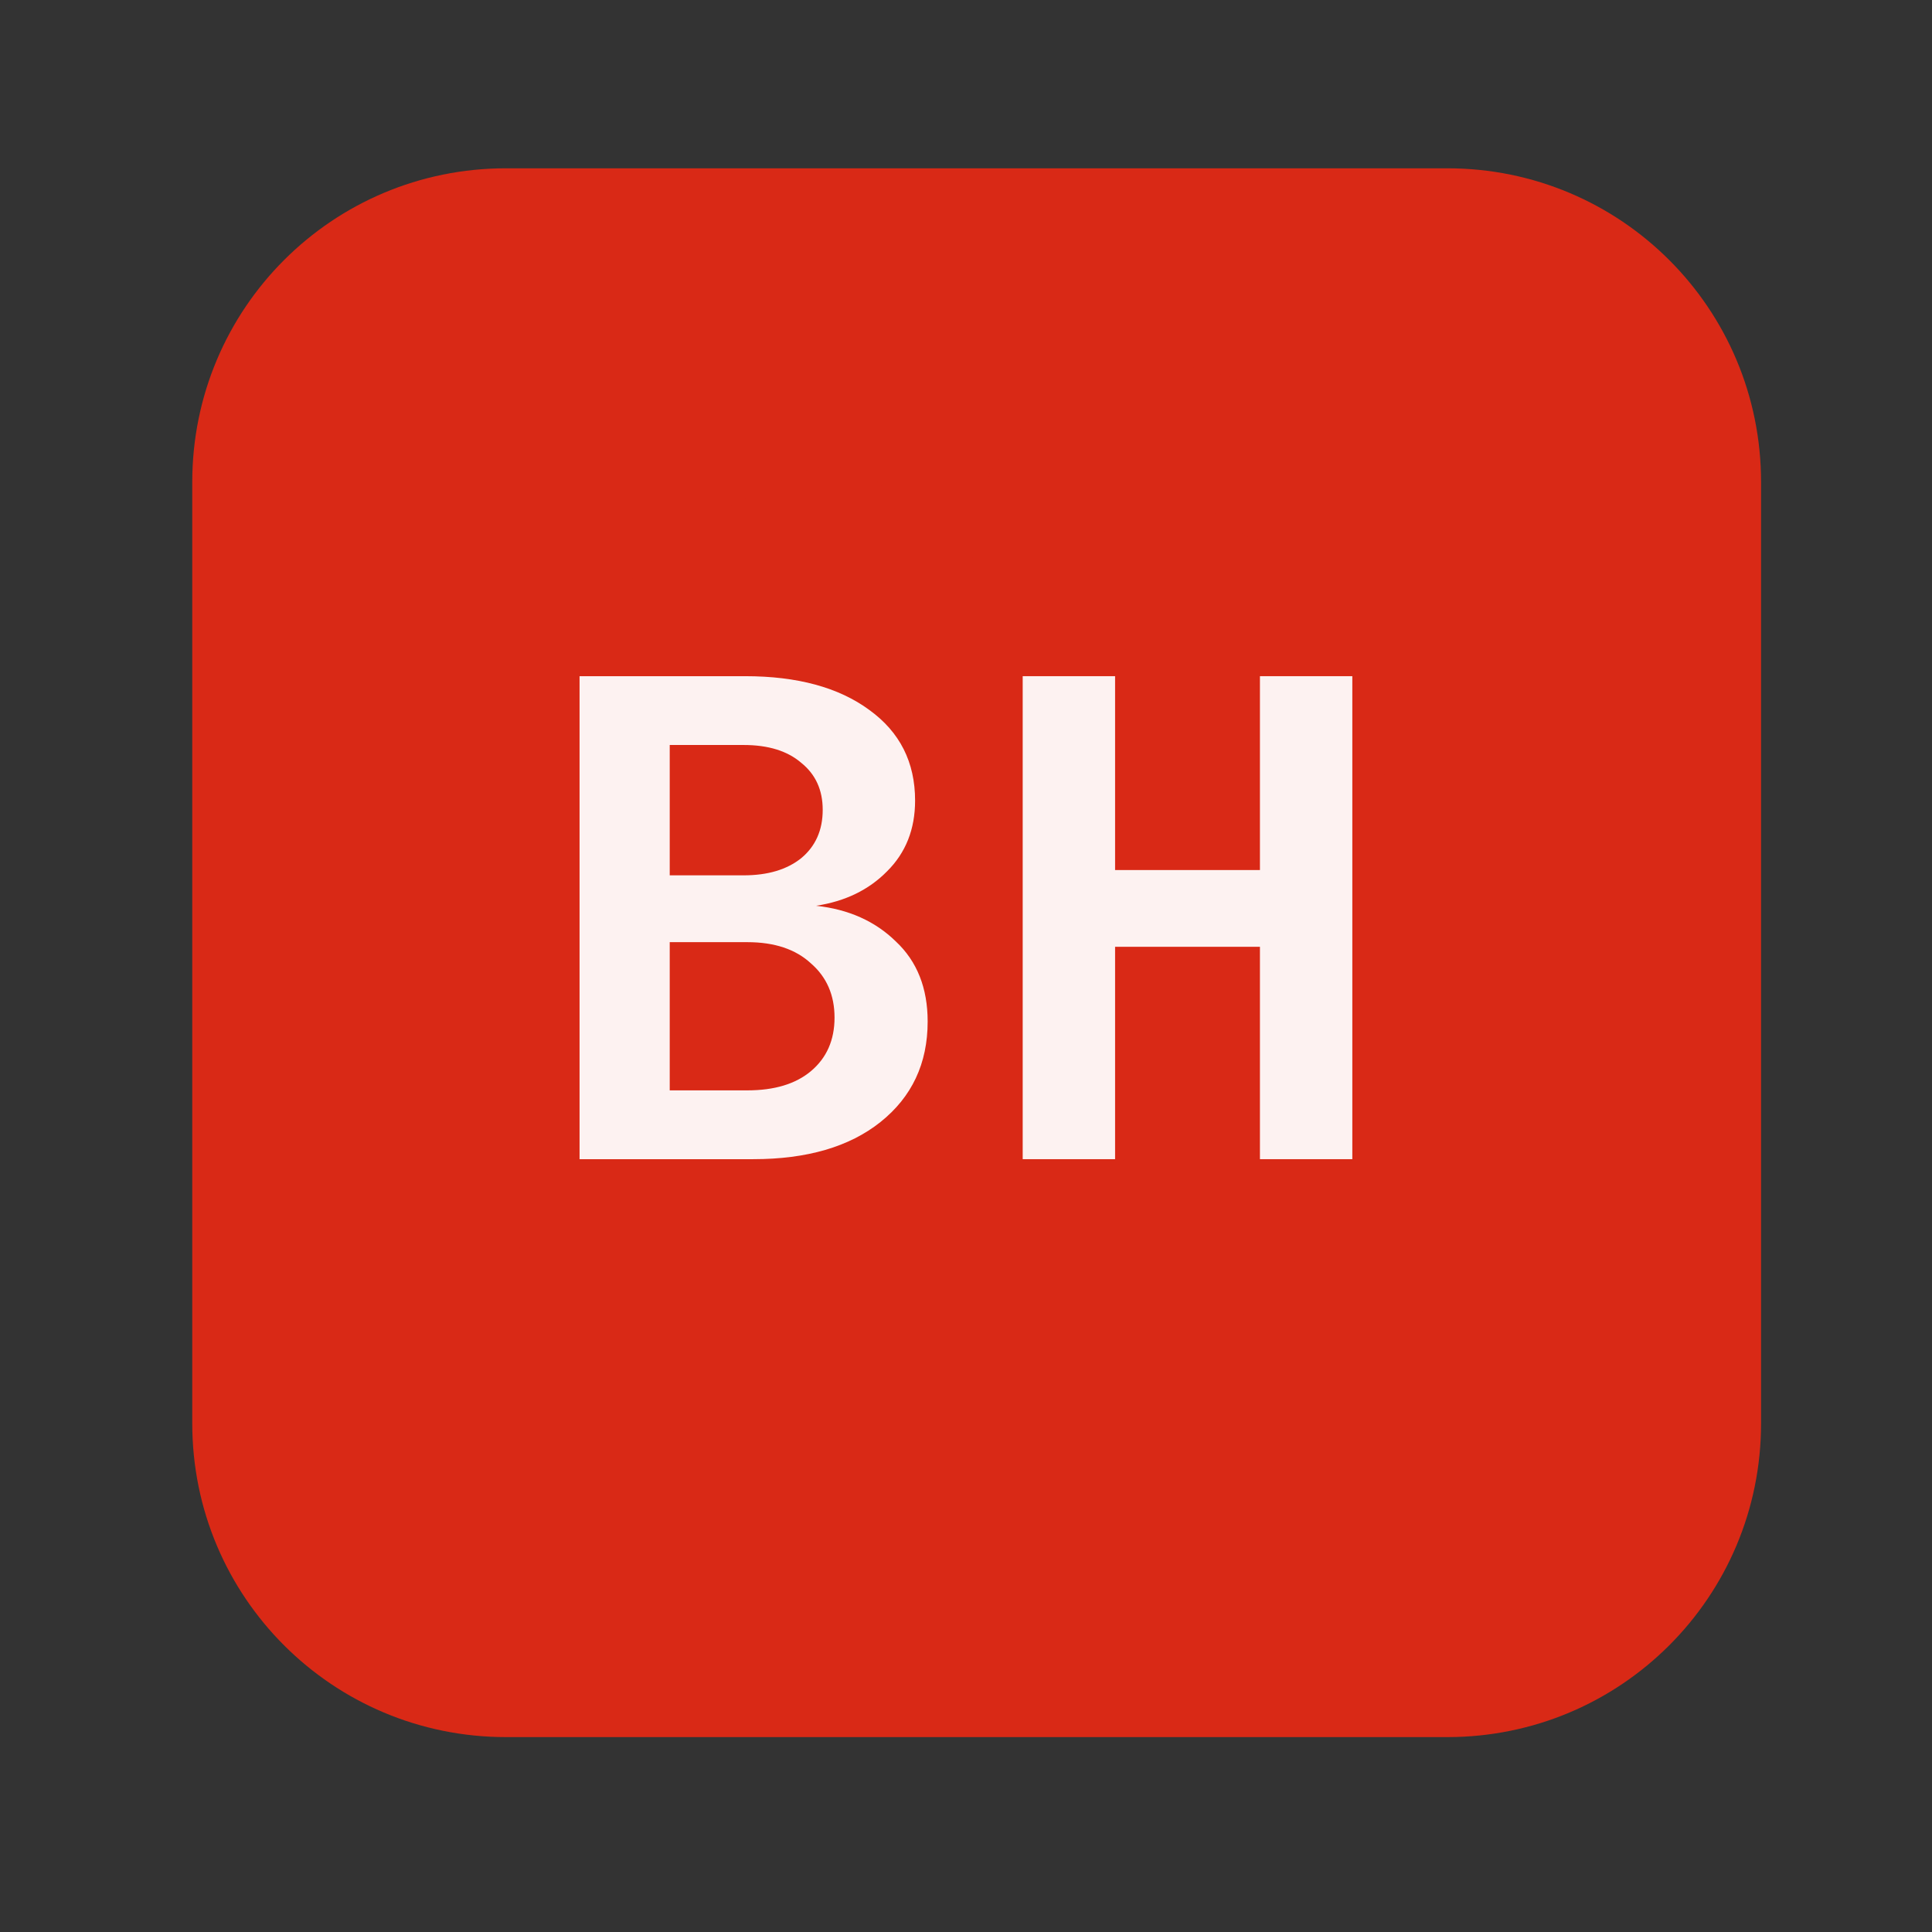 <?xml version="1.0" encoding="UTF-8" standalone="no"?>
<svg
   xmlns:dc="http://purl.org/dc/elements/1.1/"
   xmlns:cc="http://creativecommons.org/ns#"
   xmlns:rdf="http://www.w3.org/1999/02/22-rdf-syntax-ns#"
   xmlns:svg="http://www.w3.org/2000/svg"
   xmlns="http://www.w3.org/2000/svg"
   xmlns:sodipodi="http://sodipodi.sourceforge.net/DTD/sodipodi-0.dtd"
   xmlns:inkscape="http://www.inkscape.org/namespaces/inkscape"
   t="1618724538839"
   class="icon"
   viewBox="0 0 1024 1024"
   version="1.1"
   p-id="2629"
   id="mx_n_1618724538844"
   width="200"
   height="200"
   sodipodi:docname="BloudMusic_logo.svg"
   inkscape:version="0.92.4 (5da689c313, 2019-01-14)">
  <rect x="0" y="0" width="1024" height="1024" fill="#333333" stroke="none"/>
  <sodipodi:namedview
     pagecolor="#ffffff"
     bordercolor="#666666"
     borderopacity="1"
     objecttolerance="10"
     gridtolerance="10"
     guidetolerance="10"
     inkscape:pageopacity="0"
     inkscape:pageshadow="2"
     inkscape:window-width="1280"
     inkscape:window-height="683"
     id="namedview873"
     showgrid="false"
     inkscape:zoom="2.44"
     inkscape:cx="99.180328"
     inkscape:cy="100"
     inkscape:window-x="0"
     inkscape:window-y="0"
     inkscape:window-maximized="1"
     inkscape:current-layer="mx_n_1618724538844" />
  <defs
     id="defs864">
    <style
       type="text/css"
       id="style862" />
  </defs>
  <path
     d="M268.2 89.2h498.9c92 0 166.3 74.3 166.3 166.3v498.9c0 92-74.3 166.3-166.3 166.3H268.2c-92 0-166.3-74.3-166.3-166.3V255.5c0-92 74.3-166.3 166.3-166.3z m0 0"
     fill="#D92916"
     p-id="2630"
     id="path866"
     style="fill:#d92916;fill-opacity:1" />
  <path
     d="M640 196.4c19.7 4.8 38.2 13.8 54.2 26.2 6.1 4.3 10.8 10.1 13.8 16.9 4.3 10.6 3.2 22.6-3.1 32.1-10.2 15.9-31.3 20.7-47.3 10.7-3.8-2.4-6.6-5.9-10.4-7.9-10.1-7.1-22.1-11.1-34.5-11.4-8.5 0.9-16.4 5-22.1 11.4-5.7 5.8-8.2 14.1-6.6 22.1l12.8 48c30.7 1.2 60.6 9.9 87 25.5 25.6 15.7 48.2 35.9 66.6 59.7 15.7 20.6 27.4 44.1 34.5 69 7.5 25.9 10.5 52.9 8.6 79.7-1.6 22.6-6.3 44.9-13.8 66.3-19.9 52.4-56.2 97-103.6 127-34.7 21.6-73.7 35.3-114.3 40-27.8 4.1-56.1 4.1-83.9 0-57.6-10-110.6-38.1-151.2-80.1-71-72-100.6-175.1-78.4-273.8 20.6-93.6 85.9-171 174.7-207.1 12.6-5 26.7-4.2 38.7 2.1 10.3 7.4 15.8 19.9 14.2 32.5-1.5 12.8-10 23.7-22.1 28.3-76.2 29-130.3 97.4-141.2 178.1-5 37.1-0.7 74.8 12.4 109.8 18.8 51.1 55.6 93.6 103.6 119.4 29.1 15.1 61.4 23 94.2 22.8 27-0.2 53.7-4.9 79.1-14.2 43.7-15.6 80.2-46.8 102.2-87.7 5.5-9.8 9.9-20.3 13.1-31.1 9.1-31.3 9.1-64.6 0-96-8-26.1-23.2-49.4-43.8-67.3-9-7.9-18.7-15-29-21.1-9.1-5-18.9-8.7-29-11 6.9 27.6 14.5 55.2 21.7 83.2l3.5 20c1.9 57.7-38.3 108.3-94.9 119.4-28.6 5.7-58.3 0.1-82.9-15.5-22.9-15.2-40.1-37.5-49-63.5-5.1-14.6-7.8-29.8-8.3-45.2-1.8-33.8 7.4-67.2 26.2-95.3 23.3-32.6 57.3-56 96-66.3l-8.3-32.1c-7-22.9-5.1-47.5 5.2-69 6.1-12 14.5-22.7 24.9-31.4 10.5-10.2 23.1-17.9 36.9-22.8 17.5-4.7 36-4.9 53.6-0.4z m0 0"
     fill="#FFFFFF"
     p-id="2631"
     id="path868"
     style="fill:#d92916;fill-opacity:1" />
  <path
     d="M497.4 448.4c-10.2 10.8-17.3 24.1-20.4 38.7-2.6 13.2-2.6 26.8 0 40 2.6 14.9 10.8 28.2 22.8 37.3 10.1 6.9 22.6 9.3 34.5 6.6 21.8-4.2 37.8-22.7 39-44.9-0.7-5.4-1.7-10.7-3.1-15.9l-23.8-90.1c-18.5 5-35.4 14.7-49 28.3z m0 0"
     fill="#D92916"
     p-id="2632"
     id="path870"
     style="fill:#d92916;fill-opacity:1" />
  <g
     aria-label="BH"
     transform="matrix(9.793,0,0,8.767,-467.41,-145.967)"
     style="font-style:normal;font-variant:normal;font-weight:bold;font-stretch:normal;font-size:40px;line-height:1.25;font-family:'JetBrains Mono';-inkscape-font-specification:'JetBrains Mono, Bold';font-variant-ligatures:normal;font-variant-caps:normal;font-variant-numeric:normal;font-feature-settings:normal;text-align:center;letter-spacing:0px;word-spacing:0px;writing-mode:lr-tb;text-anchor:middle;fill:#ffffff;fill-opacity:0.941;stroke:none"
     id="flowRoot877">
    <path
       d="m 79.096,86.729 v -29.2 h 8.96 q 4.24,0 6.72,2.04 2.48,2 2.48,5.48 0,2.6 -1.52,4.28 -1.48,1.68 -3.84,2.08 2.64,0.32 4.32,2.16 1.72,1.8 1.72,4.84 0,3.8 -2.56,6.08 -2.52,2.24 -6.88,2.24 z m 4.88,-17.16 h 4 q 1.96,0 3.12,-1.04 1.16,-1.08 1.16,-2.92 0,-1.8 -1.16,-2.84 -1.12,-1.08 -3.12,-1.08 h -4 z m 0,13 h 4.2 q 2.2,0 3.44,-1.16 1.28,-1.2 1.28,-3.24 0,-2.04 -1.28,-3.28 -1.24,-1.28 -3.44,-1.28 h -4.2 z"
       style=""
       id="path904" />
    <path
       d="m 103.08,86.729 v -29.2 h 5 v 11.72 h 7.84 v -11.72 h 5 v 29.2 h -5 v -12.84 h -7.84 v 12.84 z"
       style=""
       id="path906" />
  </g>
</svg>
